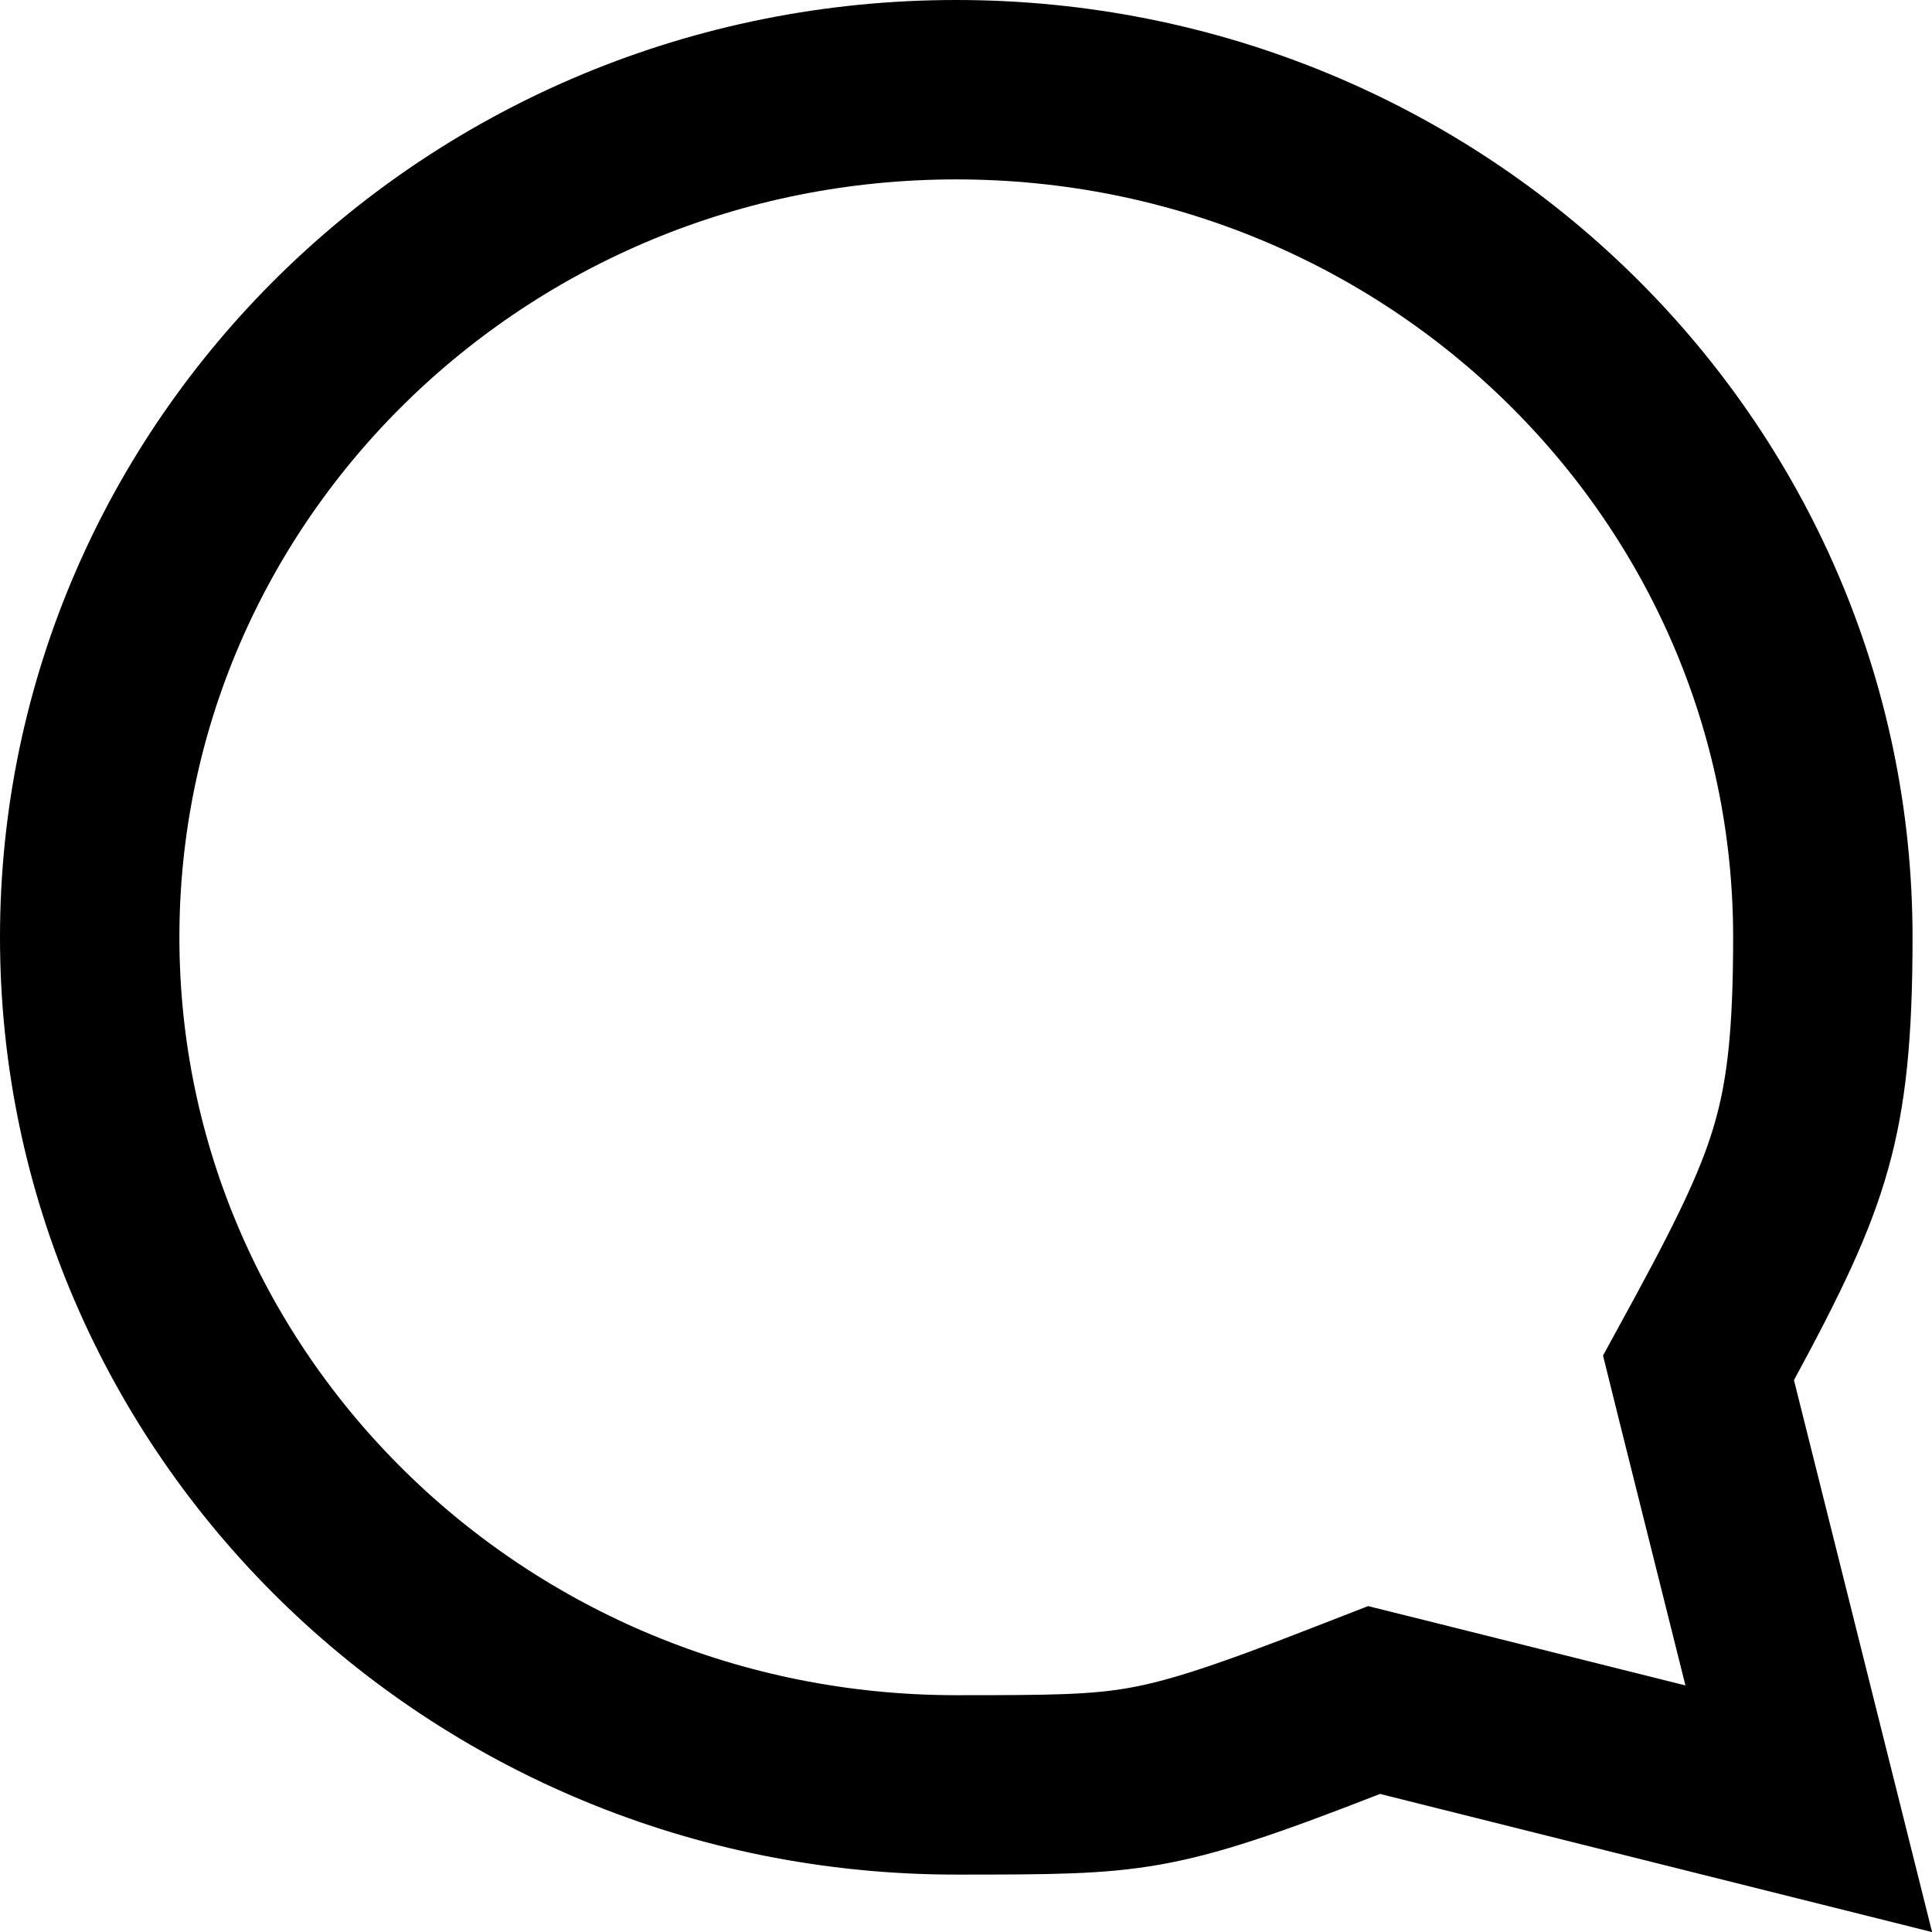 <svg width="14" height="14" viewBox="0 0 14 14" fill="none" xmlns="http://www.w3.org/2000/svg">
<path d="M10.158 12.369L9.957 12.319L9.764 12.394C9.014 12.687 8.637 12.81 8.295 12.871C7.951 12.932 7.621 12.934 6.929 12.934C3.449 12.934 0.65 10.172 0.65 6.792C0.65 3.412 3.449 0.65 6.929 0.65C10.41 0.65 13.209 3.412 13.209 6.792C13.209 7.488 13.164 7.911 13.057 8.294C12.948 8.684 12.765 9.07 12.429 9.69L12.308 9.912L12.369 10.158L13.107 13.107L10.158 12.369ZM13.167 13.349C13.167 13.349 13.167 13.349 13.167 13.349L13.167 13.349ZM13.349 13.167C13.349 13.167 13.349 13.167 13.349 13.167L13.349 13.167Z" stroke="black" stroke-width="1.3"/>
</svg>
